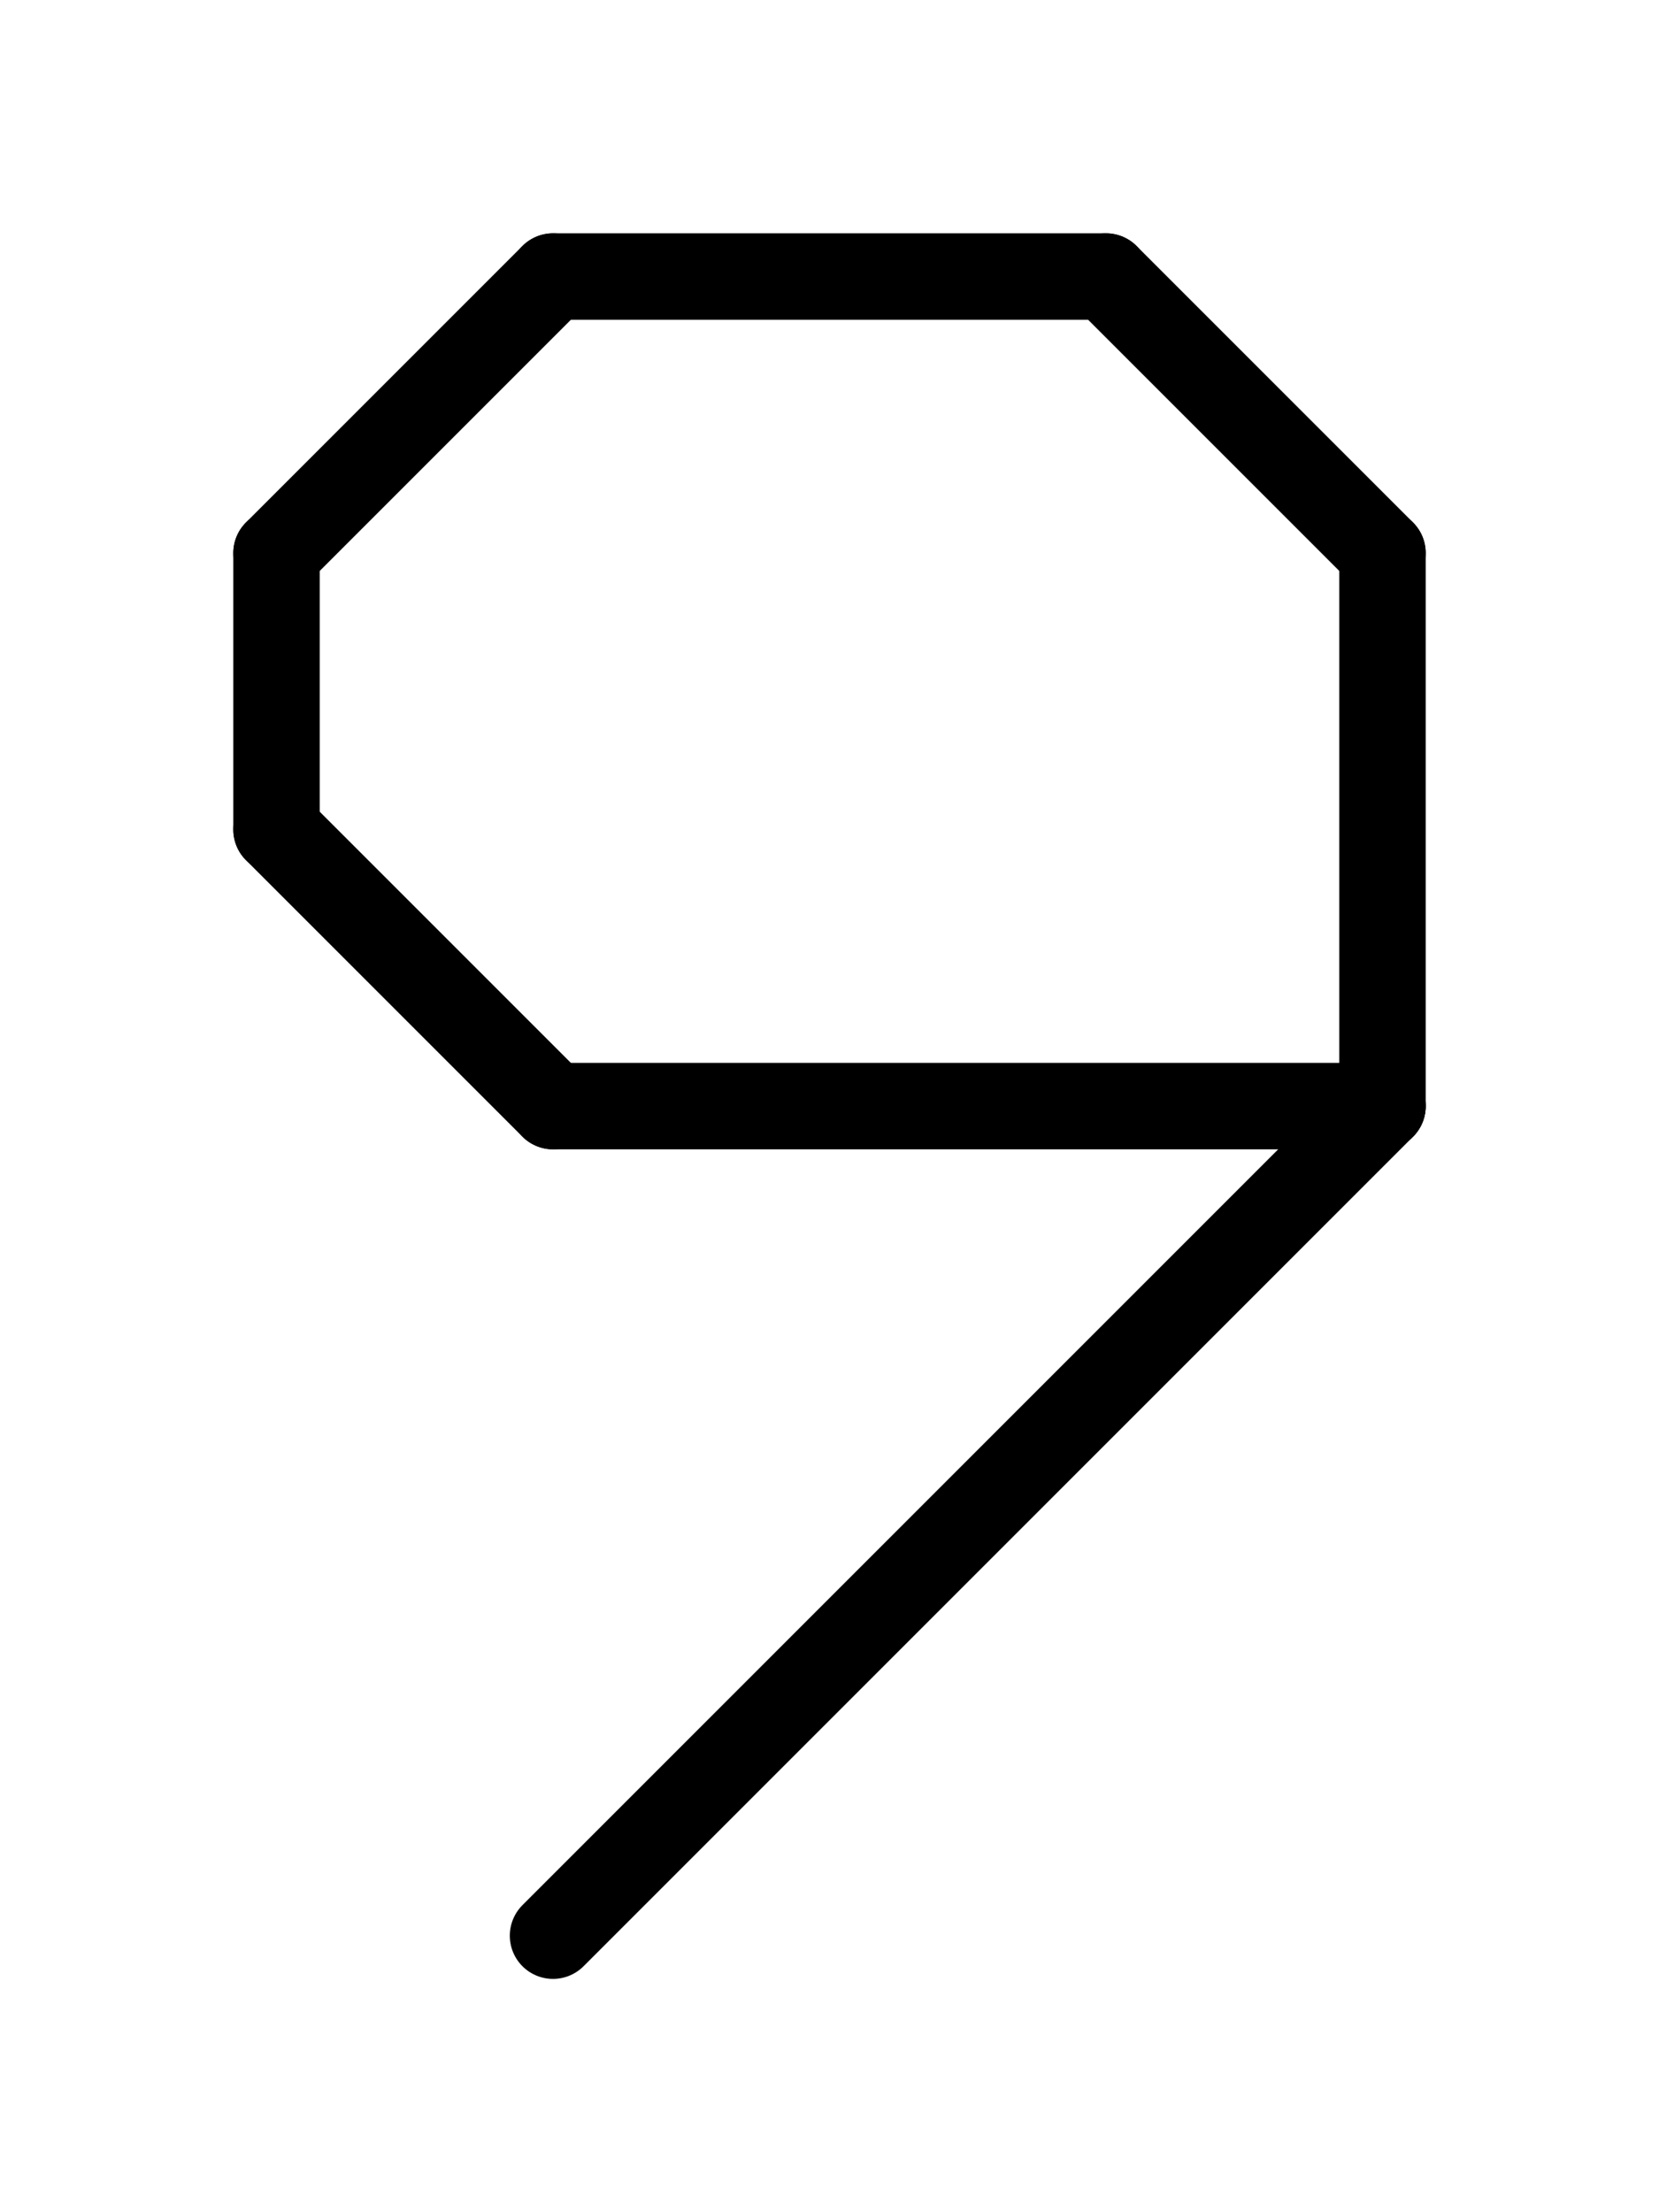 <svg xmlns="http://www.w3.org/2000/svg" viewBox="0 0 768 1024">
<g transform="translate(0,128)">
    <path d="M 256	768 l	384	-384" stroke-width="40" stroke-linecap="round" stroke="black" />
    <path d="M 640	384 l	0	-256" stroke-width="40" stroke-linecap="round" stroke="black" />
    <path d="M 640	128 l	-128	-128" stroke-width="40" stroke-linecap="round" stroke="black" />
    <path d="M 512	0 l	-256	0" stroke-width="40" stroke-linecap="round" stroke="black" />
    <path d="M 256	0 l	-128	128" stroke-width="40" stroke-linecap="round" stroke="black" />
    <path d="M 128	128 l	0	128" stroke-width="40" stroke-linecap="round" stroke="black" />
    <path d="M 128	256 l	128	128" stroke-width="40" stroke-linecap="round" stroke="black" />
    <path d="M 256	384 l	384	0" stroke-width="40" stroke-linecap="round" stroke="black" />
</g>
</svg>
